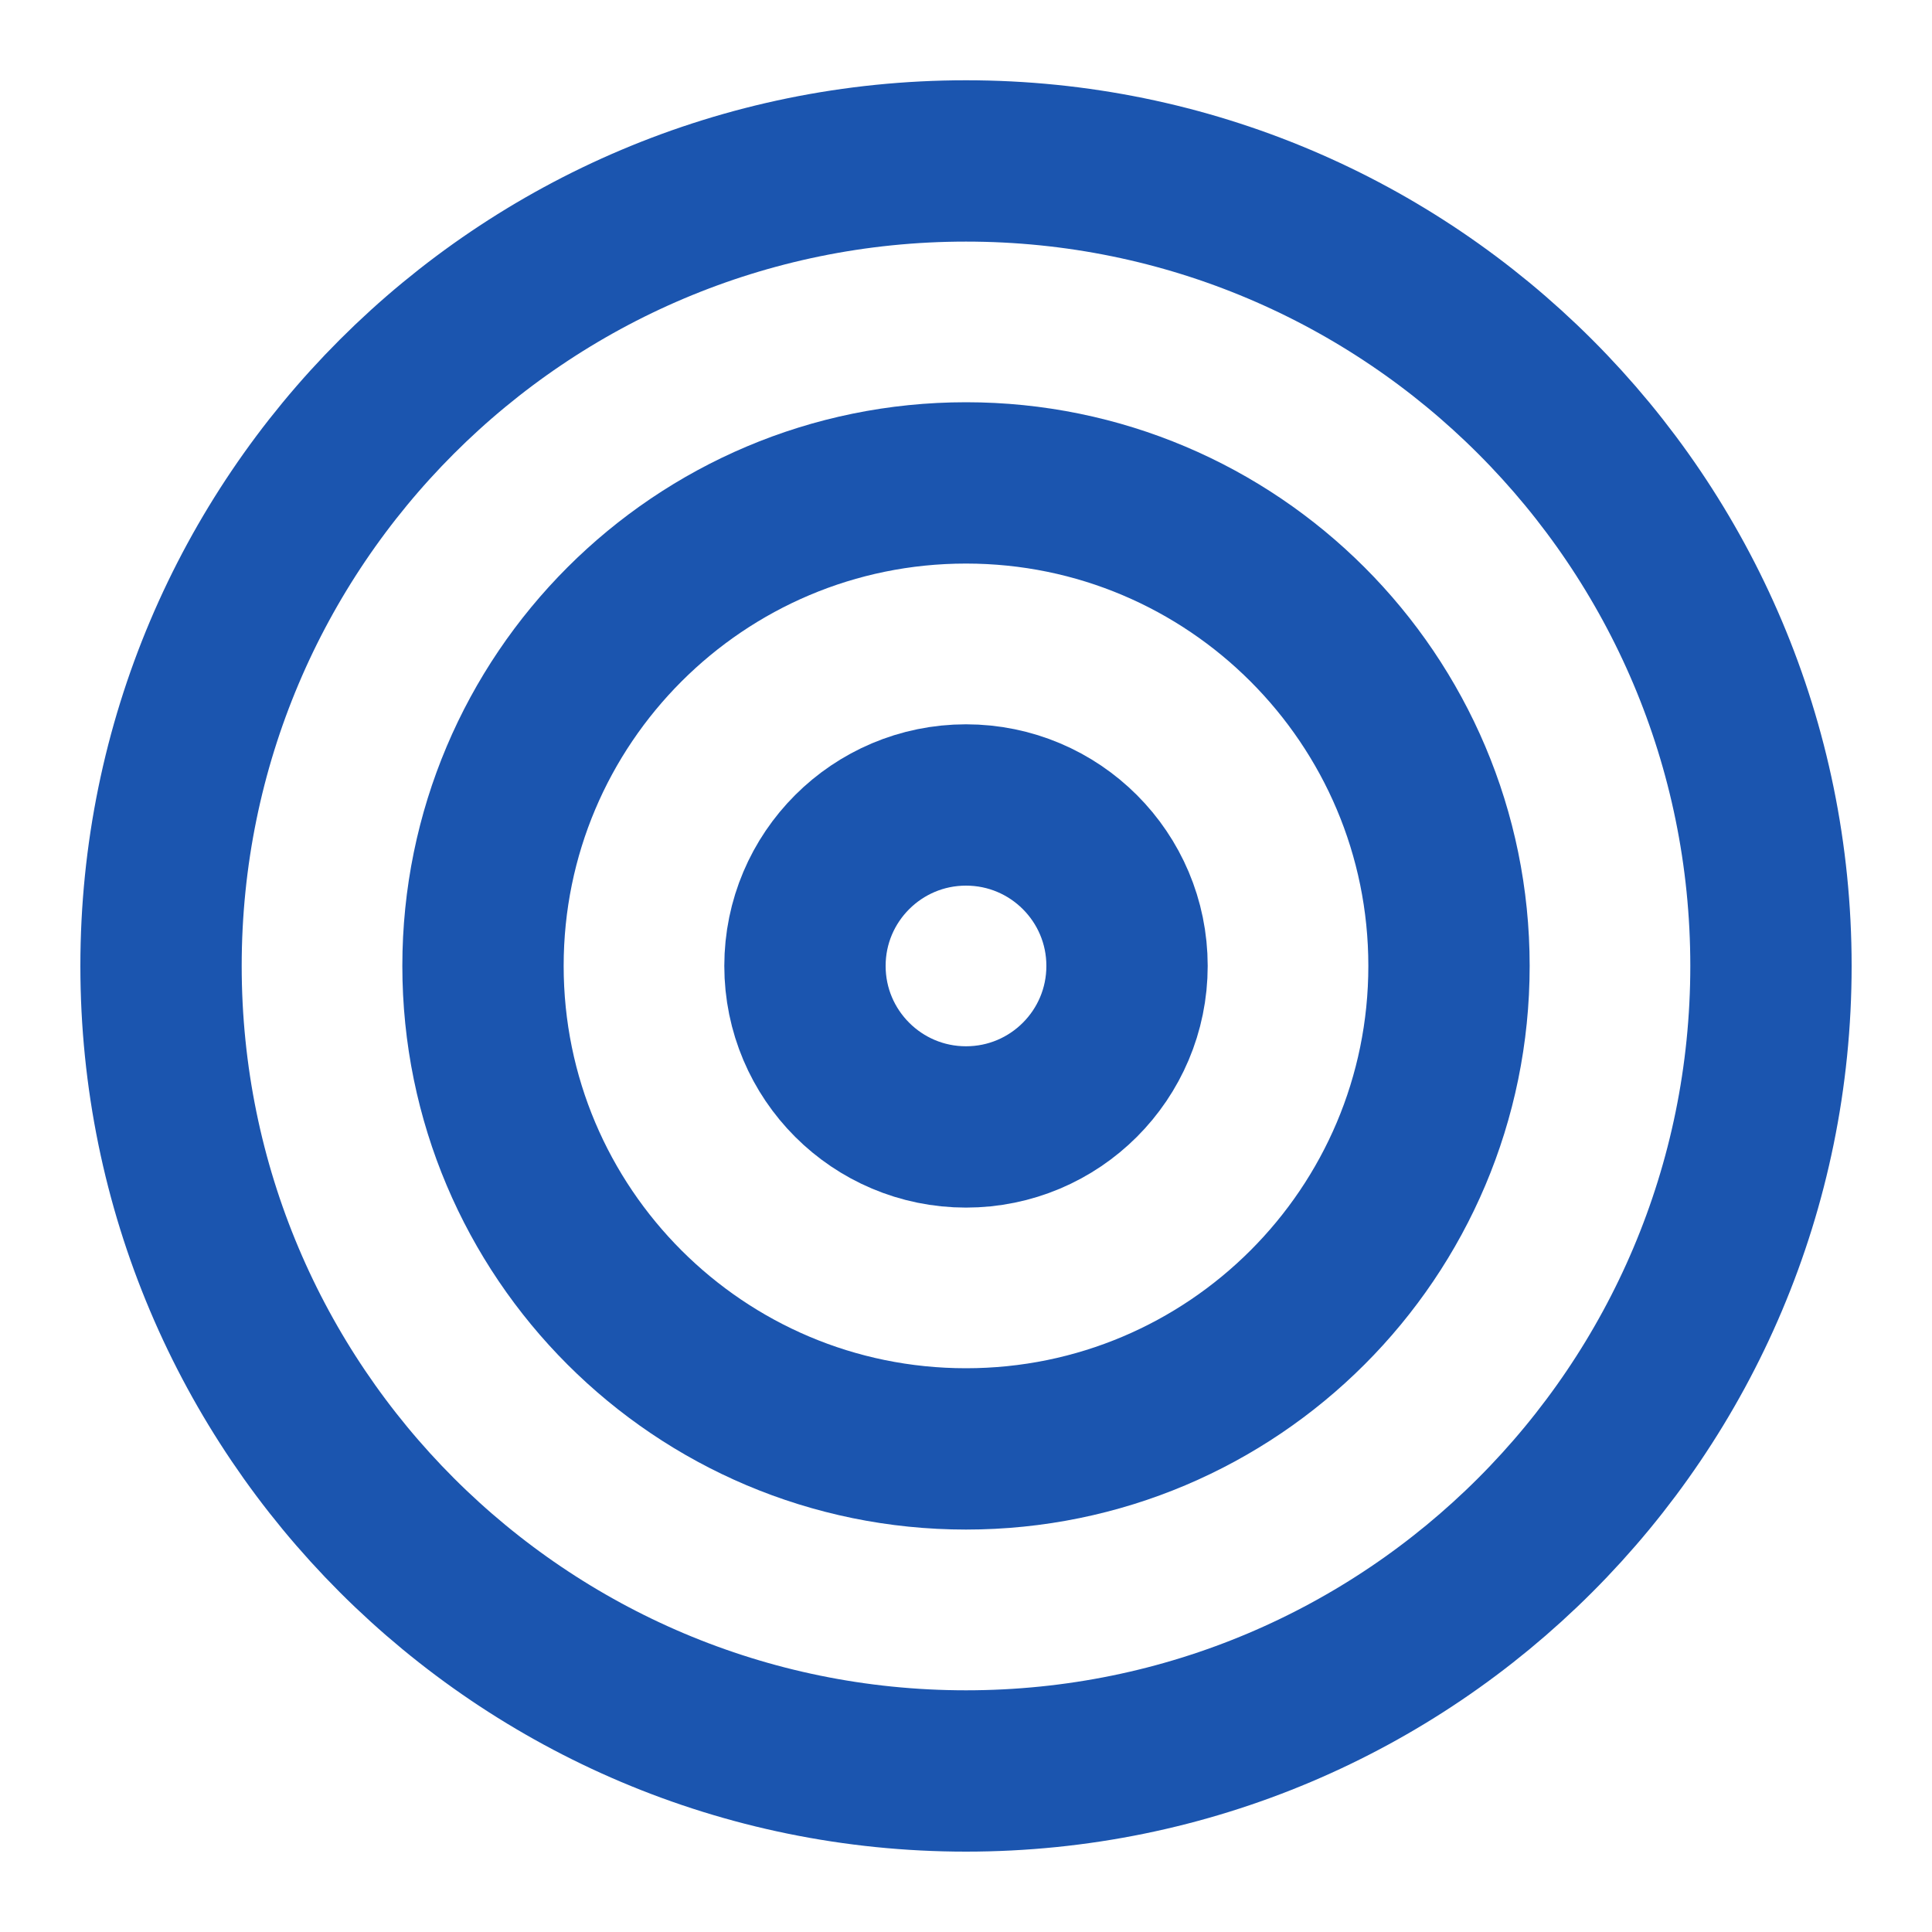 <svg width="20" height="20" viewBox="0 0 20 20" fill="none" xmlns="http://www.w3.org/2000/svg">
<g id="Base" clip-path="url(#clip0_1487_10273)">
<g id="Icon">
<path d="M10 18.333C14.602 18.333 18.333 14.602 18.333 9.999C18.333 5.397 14.602 1.666 10 1.666C5.398 1.666 1.667 5.397 1.667 9.999C1.667 14.602 5.398 18.333 10 18.333Z" stroke="#1B55AF" stroke-width="1.67" stroke-linecap="round" stroke-linejoin="round"/>
<path d="M10 14.999C12.761 14.999 15 12.761 15 9.999C15 7.238 12.761 4.999 10 4.999C7.239 4.999 5 7.238 5 9.999C5 12.761 7.239 14.999 10 14.999Z" stroke="#1B55AF" stroke-width="1.67" stroke-linecap="round" stroke-linejoin="round"/>
<path d="M10 11.666C10.921 11.666 11.667 10.92 11.667 9.999C11.667 9.079 10.921 8.333 10 8.333C9.08 8.333 8.333 9.079 8.333 9.999C8.333 10.92 9.08 11.666 10 11.666Z" stroke="#1B55AF" stroke-width="1.67" stroke-linecap="round" stroke-linejoin="round"/>
</g>
</g>
<defs>
<clipPath id="clip0_1487_10273">
<rect width="20" height="20" fill="#1B55AF"/>
</clipPath>
</defs>
</svg>
